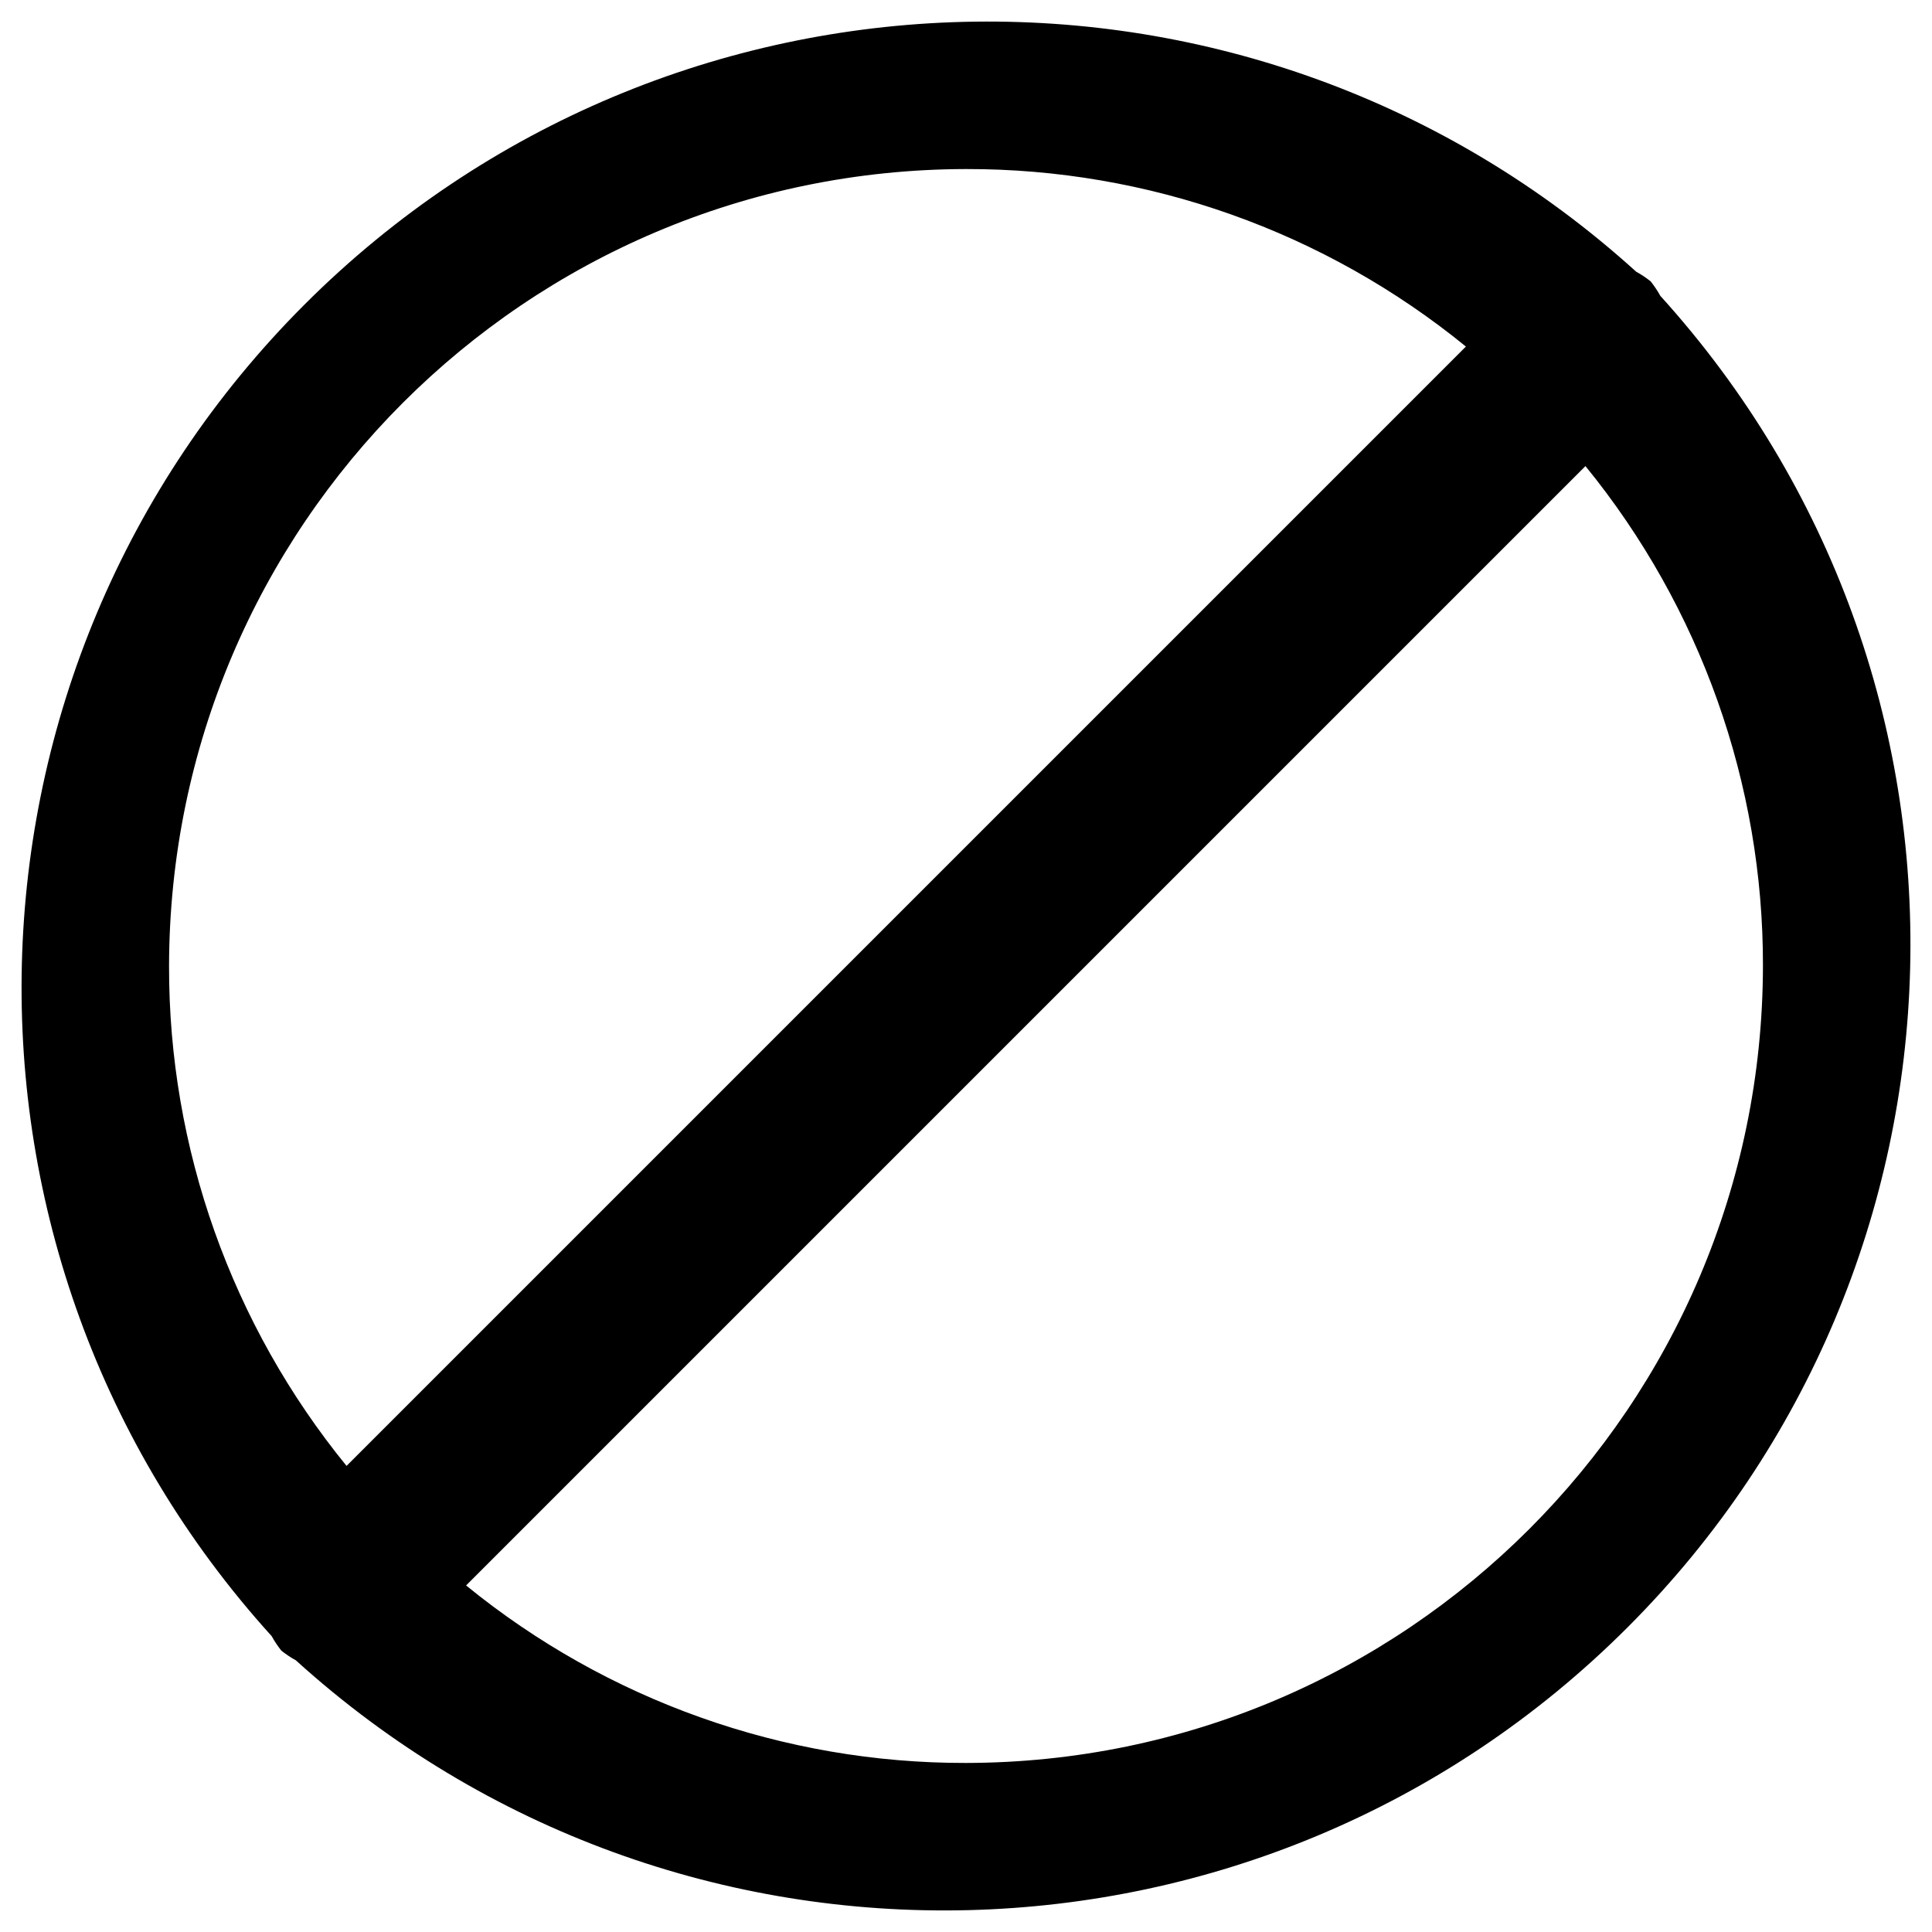 <svg xmlns="http://www.w3.org/2000/svg" xmlns:xlink="http://www.w3.org/1999/xlink" width="16" height="16" version="1.1" viewBox="0 0 16 16"><title>icon/spam</title><desc>Created with Sketch.</desc><g id="Icons-✅" fill="none" fill-rule="evenodd" stroke="none" stroke-width="1"><g id="Icons" fill="currentColor" transform="translate(-244, -1200)"><g id="icon/spam" transform="translate(244, 1200)"><g id="spam"><path id="Shape" d="M13.75,2.45 C13.727,2.408 13.7,2.368 13.67,2.33 C13.632,2.3 13.592,2.273 13.55,2.25 C10.389,-0.614 5.538,-0.494 2.522,2.522 C-0.494,5.538 -0.614,10.389 2.25,13.55 C2.273,13.592 2.3,13.632 2.33,13.67 C2.368,13.7 2.408,13.727 2.45,13.75 C5.611,16.614 10.462,16.494 13.478,13.478 C16.494,10.462 16.614,5.611 13.75,2.45 Z M8,1.4 C9.508,1.397 10.971,1.917 12.14,2.87 L2.87,12.14 C1.917,10.971 1.397,9.508 1.4,8 C1.406,4.357 4.357,1.406 8,1.4 Z M8,14.6 C6.492,14.603 5.029,14.083 3.86,13.13 L13.13,3.86 C14.083,5.029 14.603,6.492 14.6,8 C14.594,11.643 11.643,14.594 8,14.6 Z"/></g></g></g></g></svg>